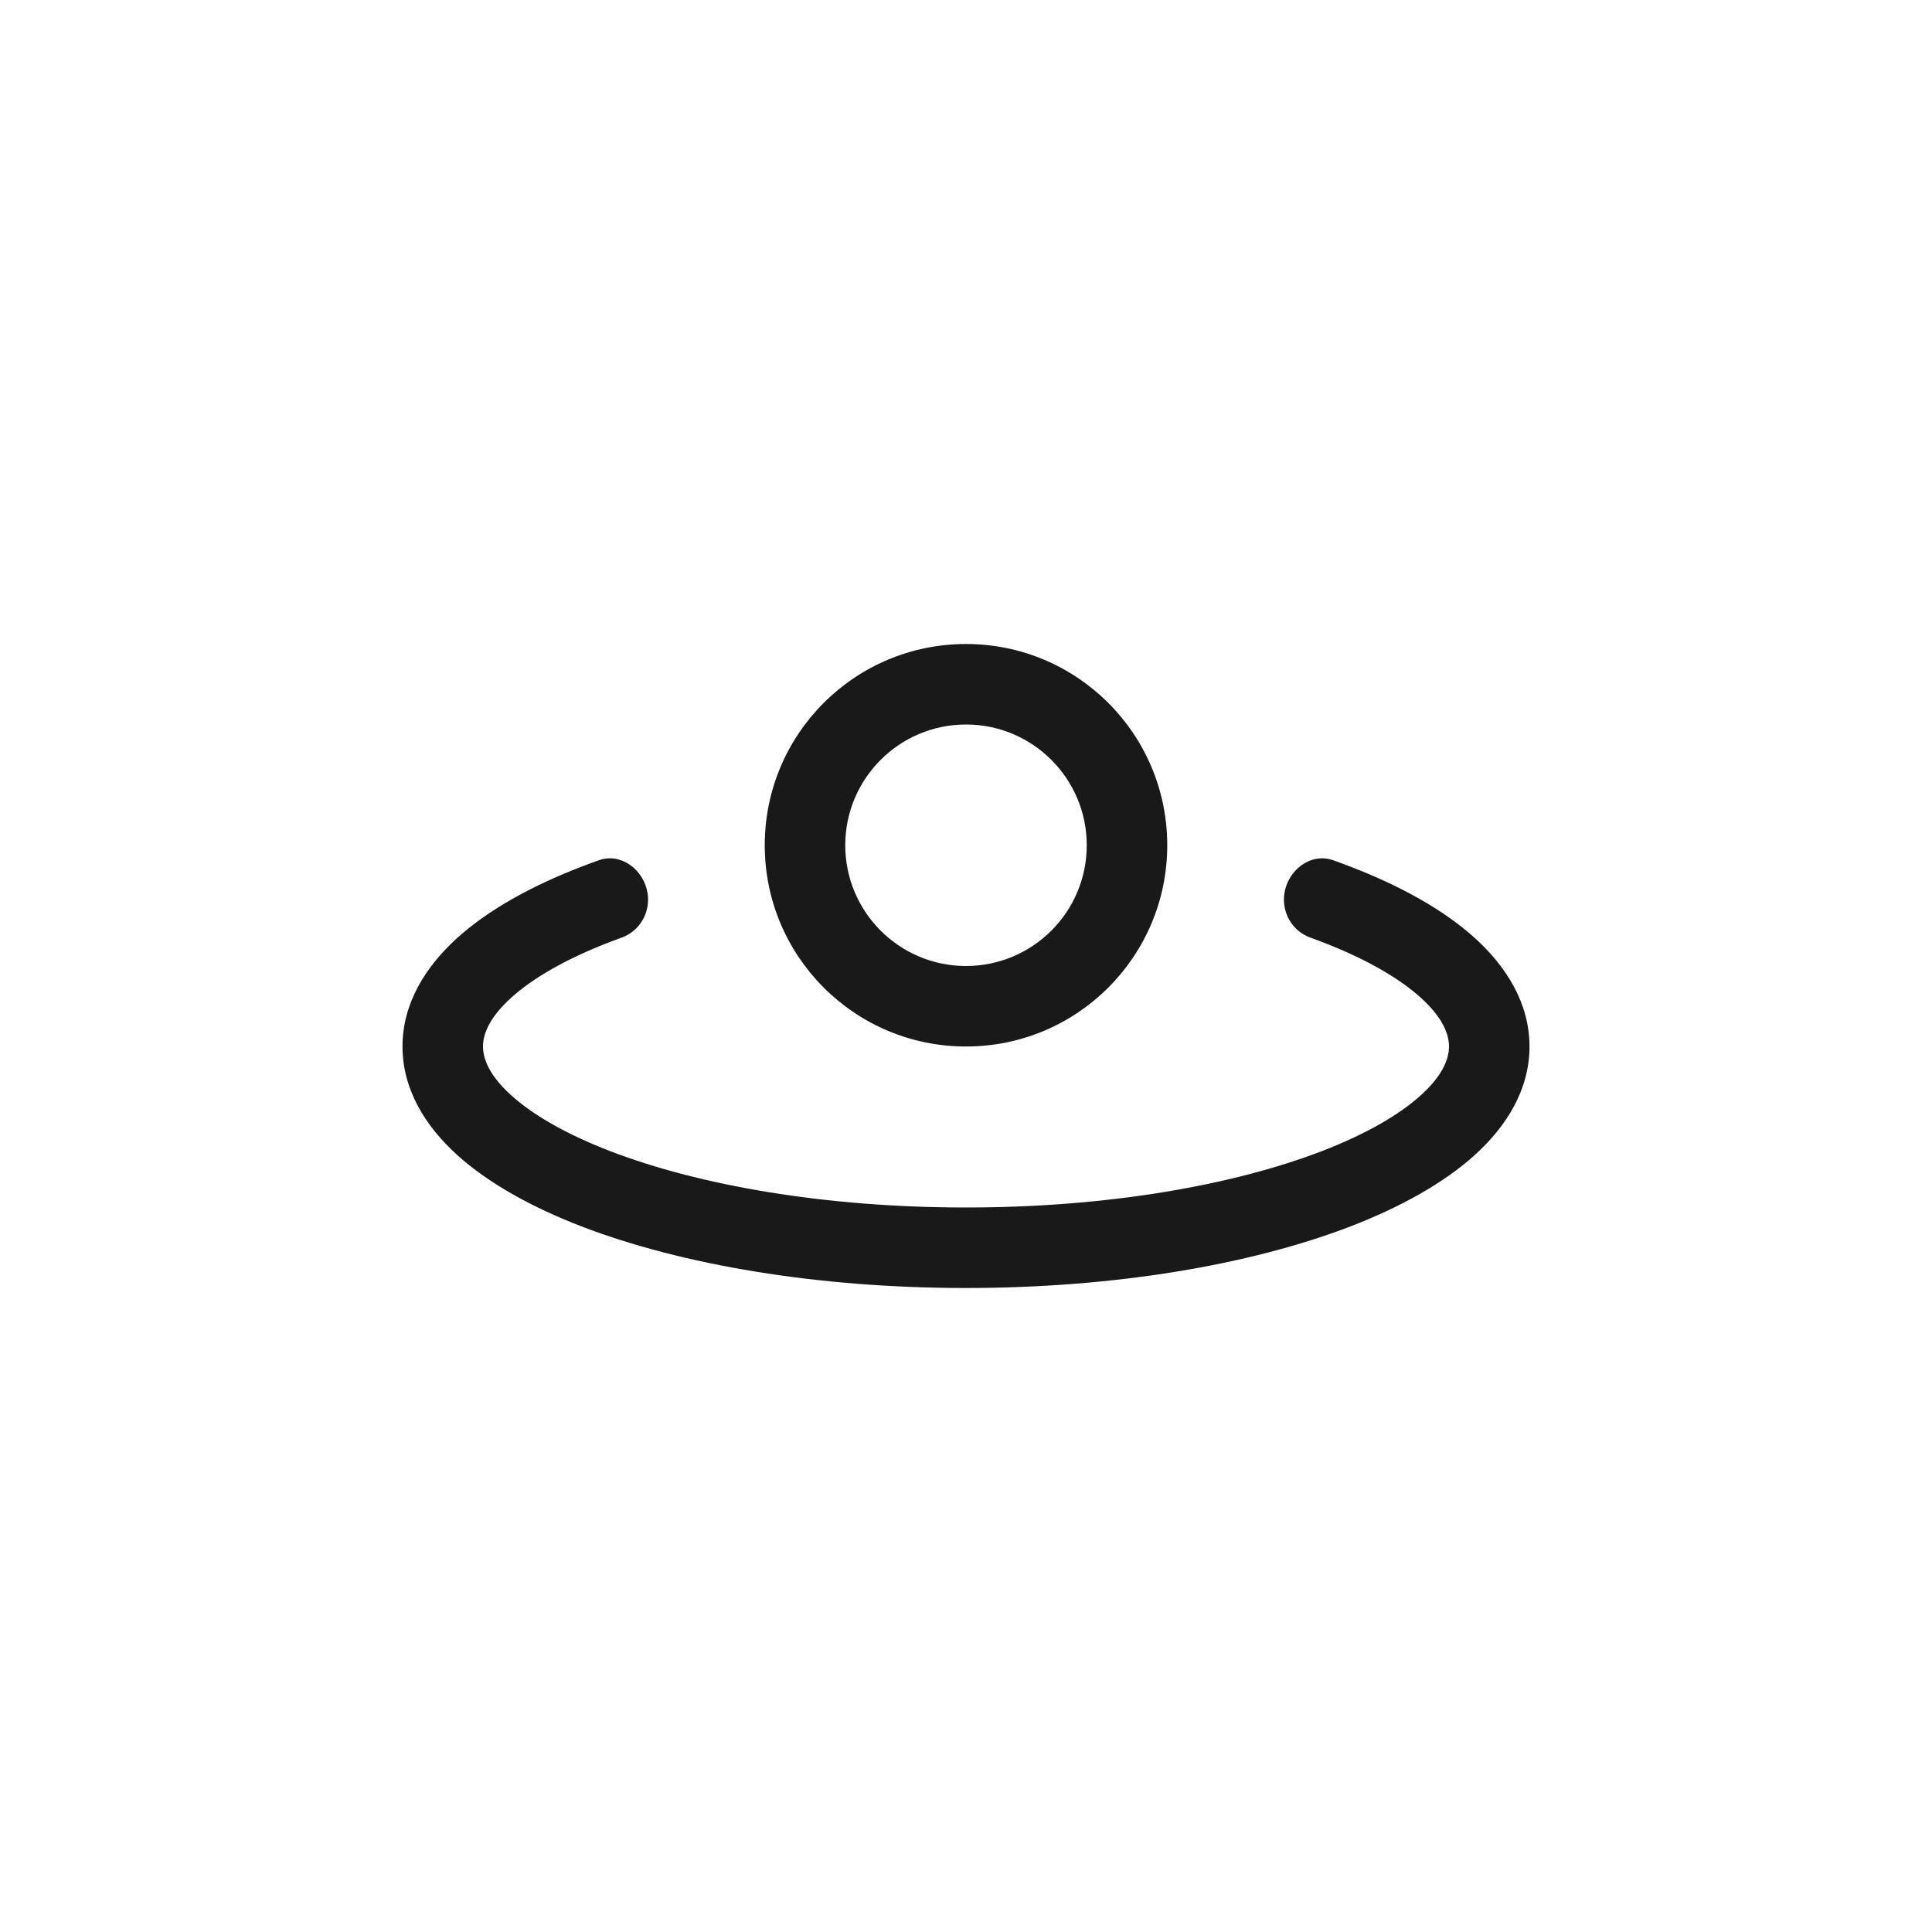 <svg width="24" height="24" viewBox="0 0 24 24" fill="none" xmlns="http://www.w3.org/2000/svg">
<path fill-rule="evenodd" clip-rule="evenodd" d="M10.5 10.5C10.5 9.672 11.172 9 12 9C12.828 9 13.5 9.672 13.5 10.5C13.5 11.328 12.828 12 12 12C11.172 12 10.5 11.328 10.5 10.5ZM12 8C10.619 8 9.5 9.119 9.5 10.5C9.5 11.881 10.619 13 12 13C13.381 13 14.5 11.881 14.5 10.5C14.5 9.119 13.381 8 12 8ZM15.955 11.099C15.999 10.808 16.282 10.588 16.56 10.686C16.633 10.712 16.705 10.739 16.776 10.766C17.397 11.005 17.935 11.302 18.326 11.657C18.716 12.012 19 12.466 19 13C19 13.534 18.716 13.988 18.326 14.343C17.935 14.698 17.397 14.995 16.776 15.235C15.529 15.714 13.84 16 12 16C10.16 16 8.471 15.714 7.224 15.235C6.603 14.995 6.065 14.698 5.674 14.343C5.284 13.988 5 13.534 5 13C5 12.466 5.284 12.012 5.674 11.657C6.065 11.302 6.603 11.005 7.224 10.766C7.295 10.739 7.367 10.712 7.44 10.686C7.718 10.588 8.001 10.808 8.045 11.099C8.08 11.335 7.948 11.566 7.723 11.647C7.676 11.664 7.629 11.681 7.583 11.699C7.029 11.912 6.614 12.154 6.347 12.397C6.08 12.64 6 12.844 6 13C6 13.156 6.08 13.36 6.347 13.603C6.614 13.846 7.029 14.088 7.583 14.301C8.689 14.726 10.25 15 12 15C13.75 15 15.311 14.726 16.417 14.301C16.971 14.088 17.386 13.846 17.653 13.603C17.92 13.36 18 13.156 18 13C18 12.844 17.92 12.64 17.653 12.397C17.386 12.154 16.971 11.912 16.417 11.699C16.371 11.681 16.324 11.664 16.277 11.647C16.052 11.566 15.92 11.335 15.955 11.099Z" fill="black" fill-opacity="0.9"/>
</svg>
